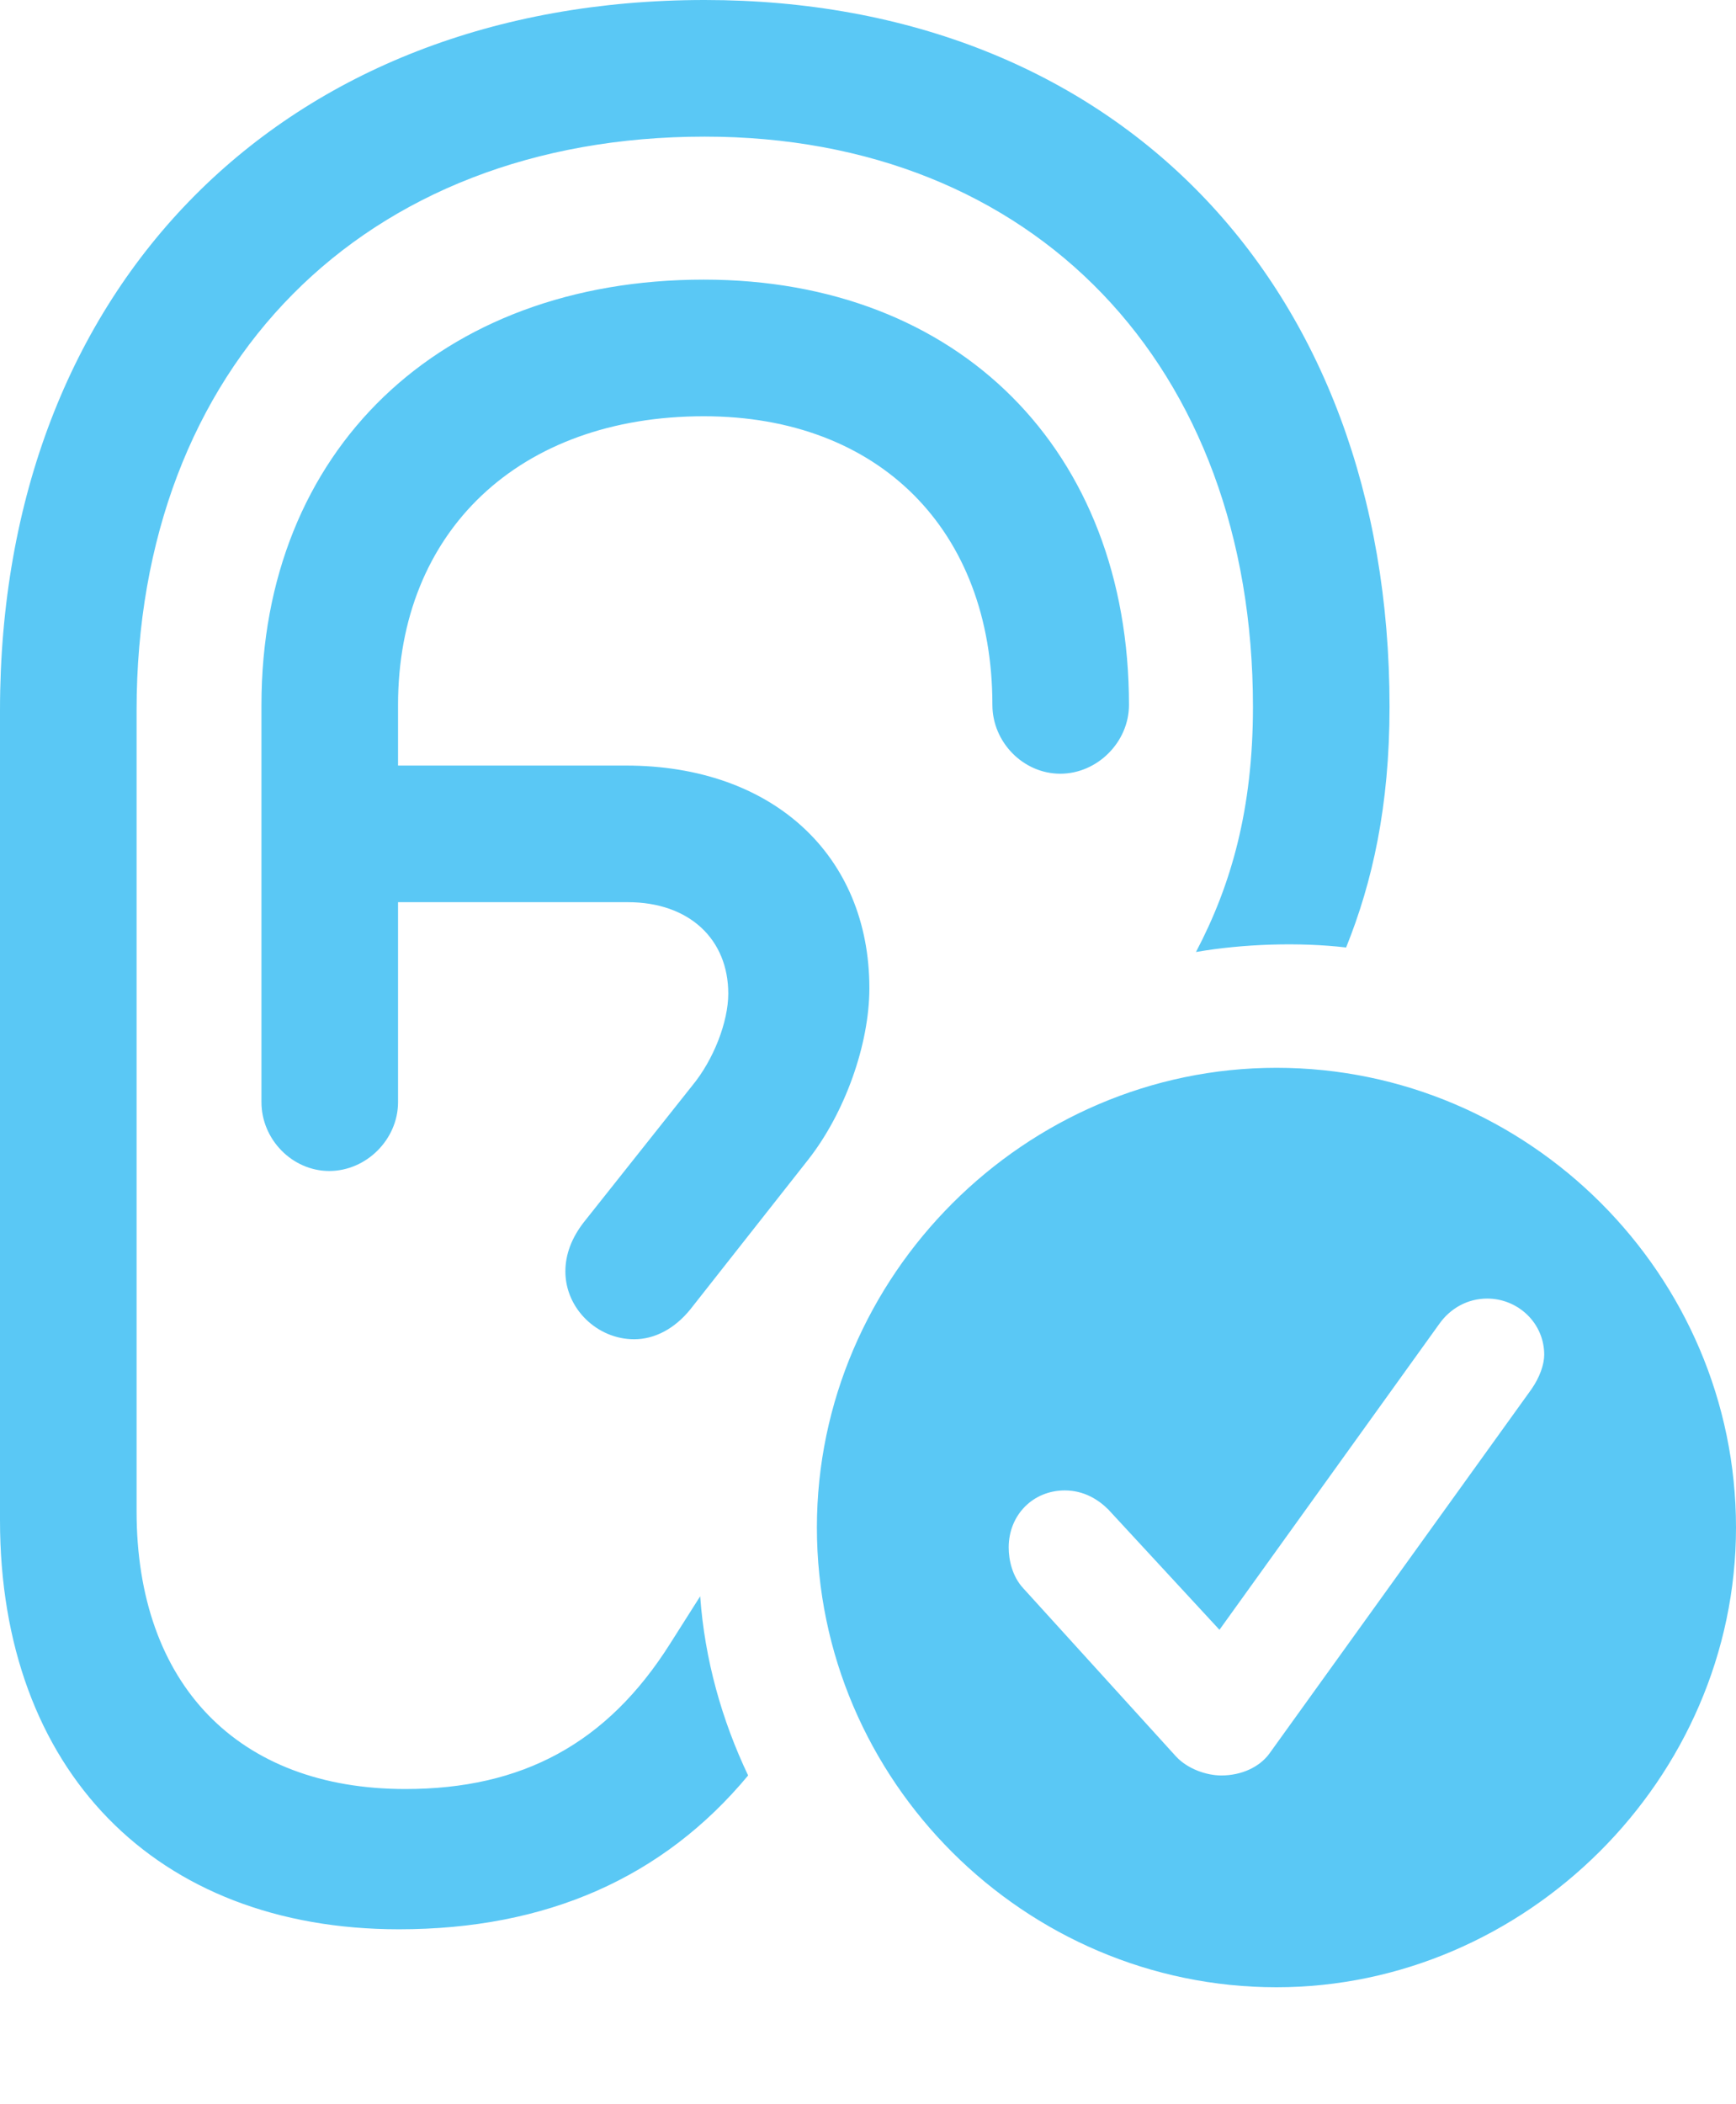 <?xml version="1.0" encoding="UTF-8"?>
<!--Generator: Apple Native CoreSVG 175.5-->
<!DOCTYPE svg
PUBLIC "-//W3C//DTD SVG 1.1//EN"
       "http://www.w3.org/Graphics/SVG/1.1/DTD/svg11.dtd">
<svg version="1.1" xmlns="http://www.w3.org/2000/svg" xmlns:xlink="http://www.w3.org/1999/xlink" width="23.425" height="28.381">
 <g>
  <rect height="28.381" opacity="0" width="23.425" x="0" y="0"/>
  <path d="M5.383 26.025C7.373 26.025 8.948 25.33 10.095 23.95C9.741 23.206 9.509 22.388 9.448 21.533L9.045 22.168C8.191 23.523 7.043 24.133 5.469 24.133C3.21 24.133 1.843 22.717 1.843 20.386L1.843 9.583C1.843 4.932 4.907 1.843 9.509 1.843C13.953 1.843 16.907 4.932 16.907 9.534C16.907 10.913 16.614 11.938 16.138 12.842C16.773 12.732 17.529 12.707 18.164 12.781C18.518 11.902 18.75 10.877 18.75 9.534C18.75 3.821 15.051 0 9.509 0C3.833 0 0 3.845 0 9.583L0 20.508C0 23.877 2.1 26.025 5.383 26.025ZM4.443 15.796C4.944 15.796 5.371 15.369 5.371 14.868L5.371 9.509C5.371 7.166 7.007 5.615 9.497 5.615C11.865 5.615 13.391 7.153 13.391 9.509C13.391 10.01 13.806 10.437 14.307 10.437C14.807 10.437 15.234 10.01 15.234 9.509C15.234 6.079 12.94 3.772 9.497 3.772C5.933 3.772 3.528 6.079 3.528 9.509L3.528 14.868C3.528 15.369 3.943 15.796 4.443 15.796ZM4.346 12.17L8.472 12.17C9.302 12.17 9.827 12.671 9.827 13.403C9.827 13.782 9.631 14.294 9.338 14.648L7.874 16.492C7.715 16.699 7.629 16.919 7.629 17.151C7.629 17.651 8.057 18.066 8.557 18.066C8.838 18.066 9.106 17.92 9.314 17.664L10.901 15.649C11.401 15.015 11.731 14.087 11.731 13.33C11.731 11.536 10.425 10.327 8.447 10.327L4.346 10.327ZM17.224 26.807C20.581 26.807 23.425 23.999 23.425 20.605C23.425 17.2 20.63 14.404 17.224 14.404C13.831 14.404 11.023 17.212 11.023 20.605C11.023 24.023 13.831 26.807 17.224 26.807ZM16.48 23.95C16.284 23.95 16.028 23.865 15.869 23.694L13.806 21.423C13.66 21.265 13.611 21.045 13.611 20.874C13.611 20.435 13.94 20.105 14.368 20.105C14.624 20.105 14.819 20.227 14.954 20.361L16.455 21.985L19.421 17.859C19.568 17.651 19.8 17.517 20.068 17.517C20.483 17.517 20.837 17.847 20.837 18.274C20.837 18.408 20.776 18.579 20.666 18.738L17.127 23.657C16.992 23.84 16.748 23.95 16.48 23.95Z" fill="#5ac8f5"/>
 </g>
</svg>
